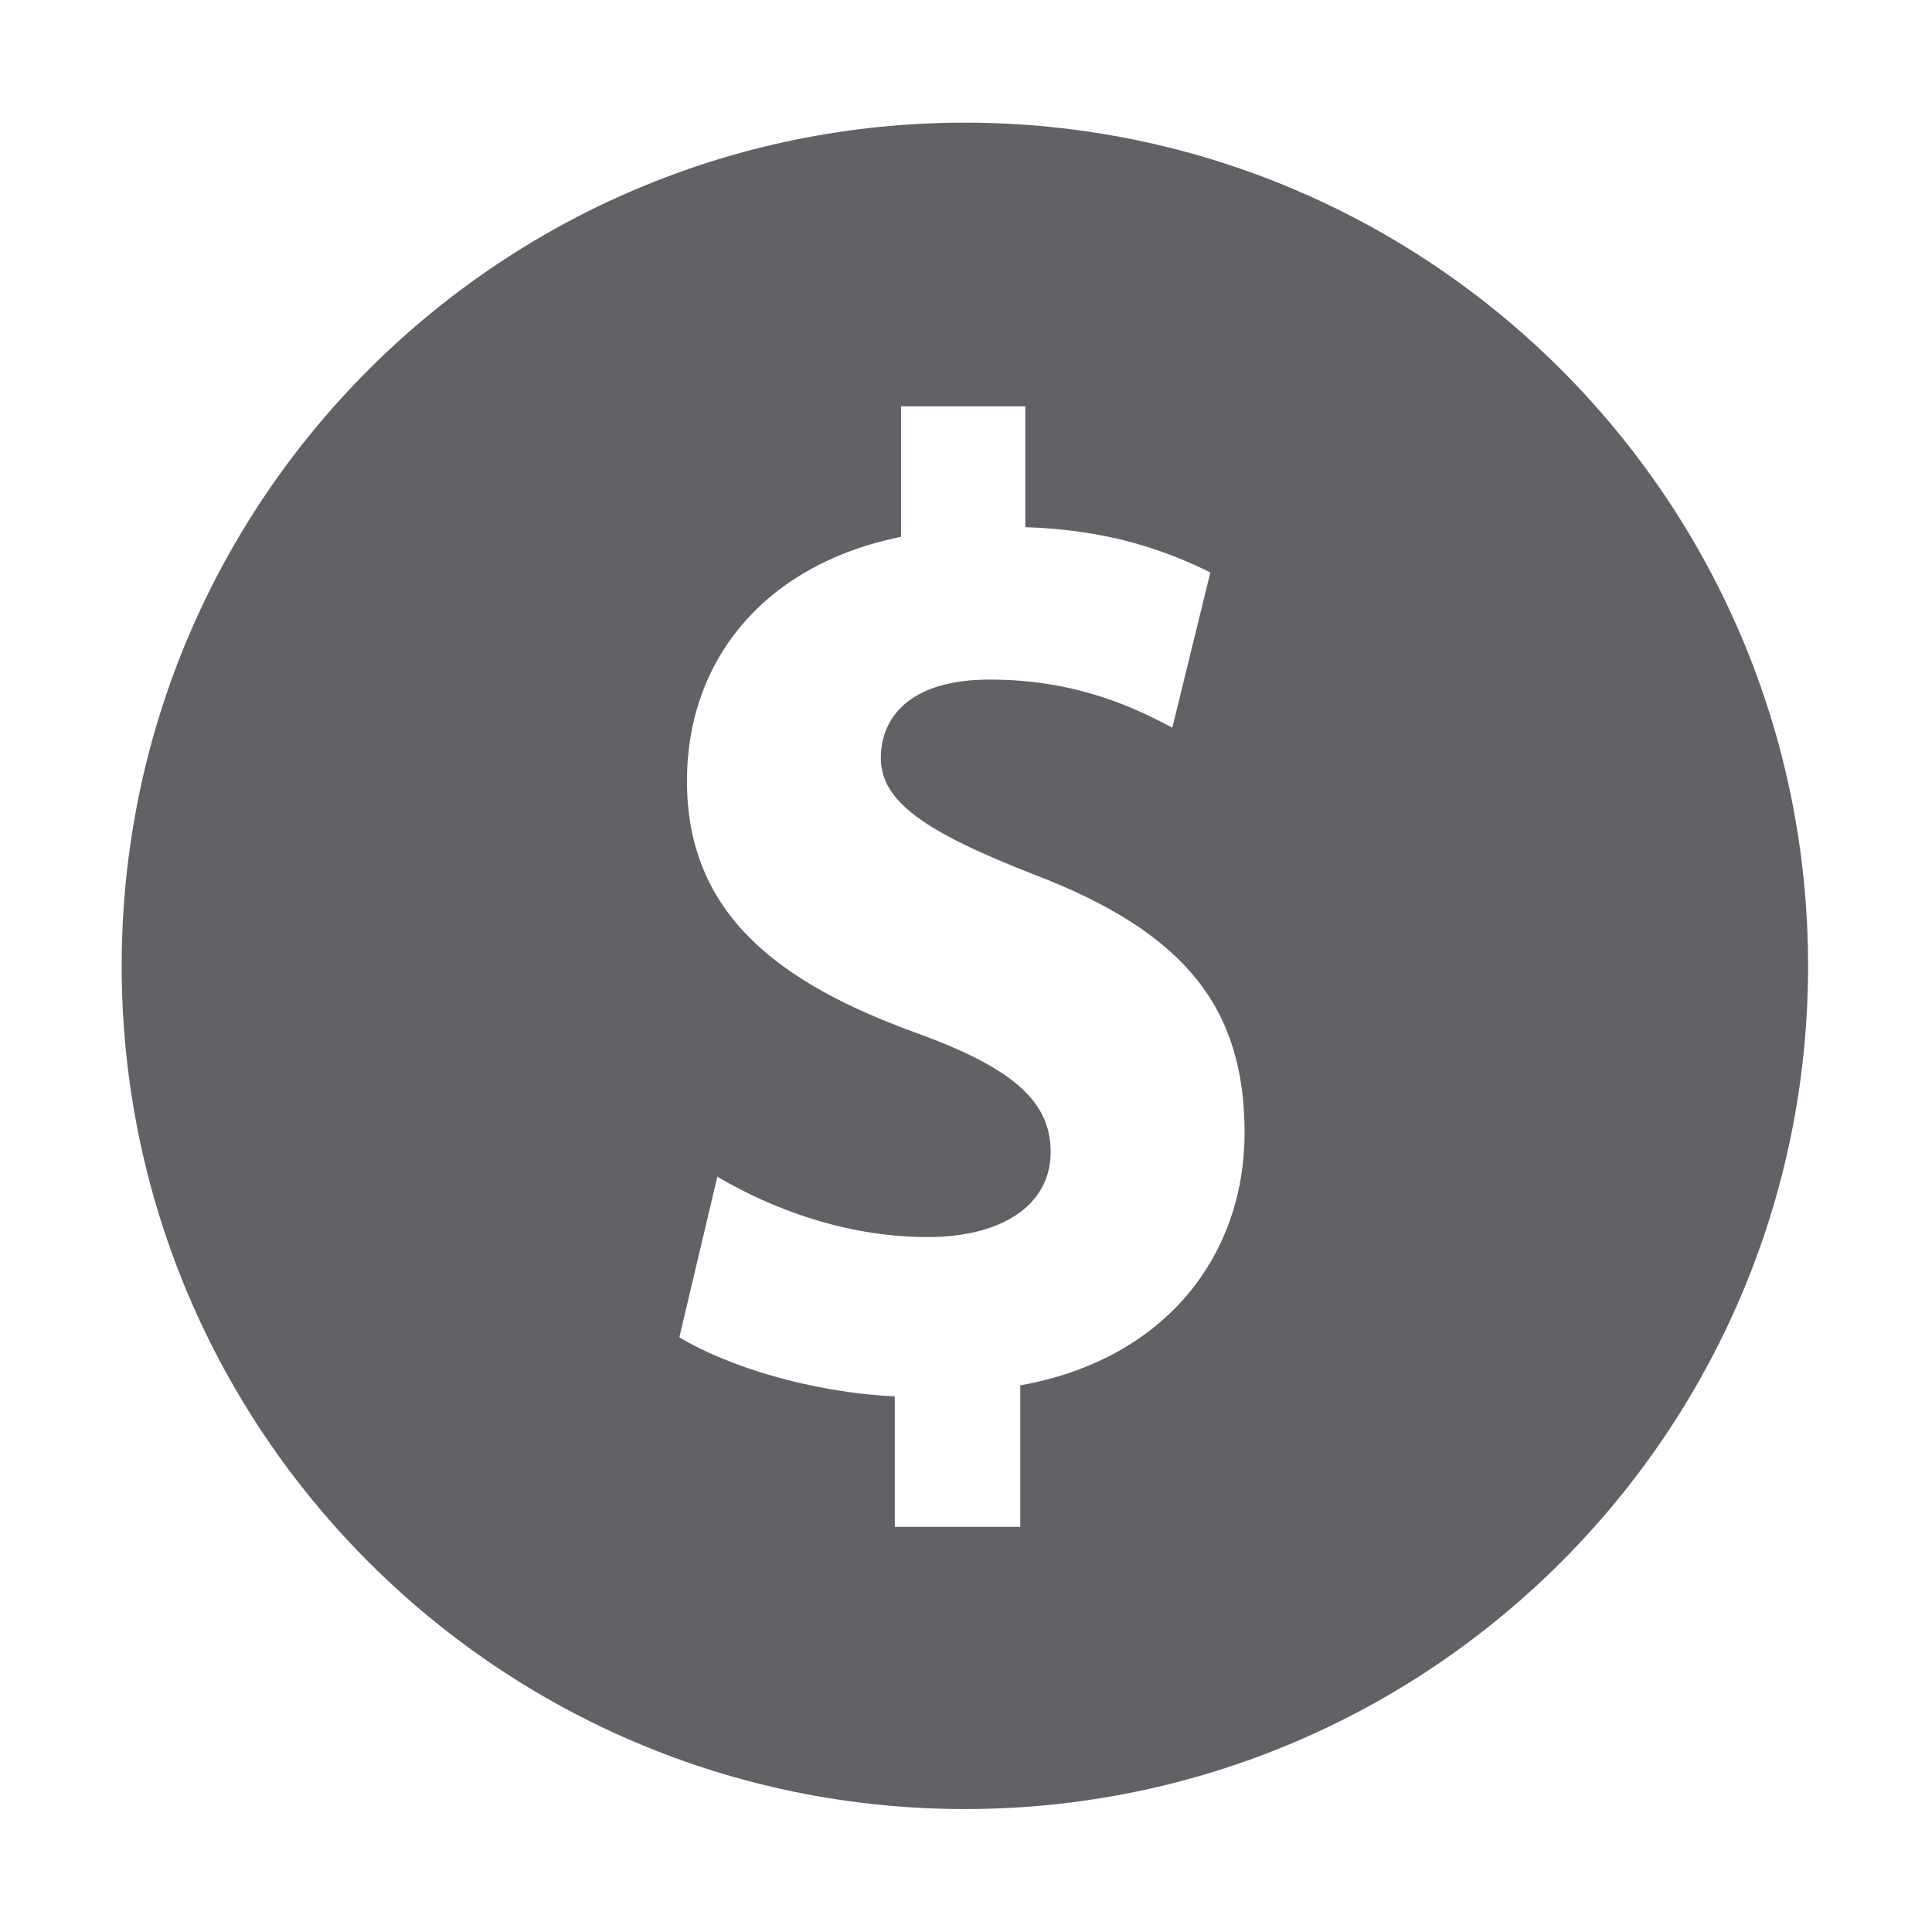 <?xml version="1.0" standalone="no"?><!DOCTYPE svg PUBLIC "-//W3C//DTD SVG 1.1//EN" "http://www.w3.org/Graphics/SVG/1.1/DTD/svg11.dtd"><svg t="1528880309572" class="icon" style="" viewBox="0 0 1024 1024" version="1.1" xmlns="http://www.w3.org/2000/svg" p-id="1832" xmlns:xlink="http://www.w3.org/1999/xlink" width="200" height="200"><defs><style type="text/css"></style></defs><path d="M511.407 65.01c-246.822 0-446.913 200.09-446.913 446.913 0 246.824 200.09 446.913 446.913 446.913 246.824 0 446.913-200.089 446.913-446.913C958.32 265.099 758.23 65.01 511.407 65.01zM540.768 734.277l0 74.976-66.513 0 0-69.144c-45.008-2.176-88.673-16.011-114.195-31.289l20.145-85.159c28.225 16.728 67.856 32.021 111.5 32.021 38.971 0 65.175-16.723 65.175-45.12 0-27.645-21.506-45.125-71.88-63.325-71.875-26.201-120.895-62.579-120.895-133.197 0-64.775 41.616-114.999 113.493-129.54L477.598 215.348l65.84 0 0 64.049c44.333 1.454 74.564 12.38 98.076 24.009l-20.159 82.266c-16.787-8.735-48.366-25.484-96.714-25.484-43.656 0-57.774 21.107-57.774 41.471 0 23.311 23.509 39.321 81.279 61.896 79.923 30.558 111.5 70.592 111.5 136.821C659.646 665.155 618.003 720.463 540.768 734.277z" p-id="1833" fill="#606266"></path></svg>